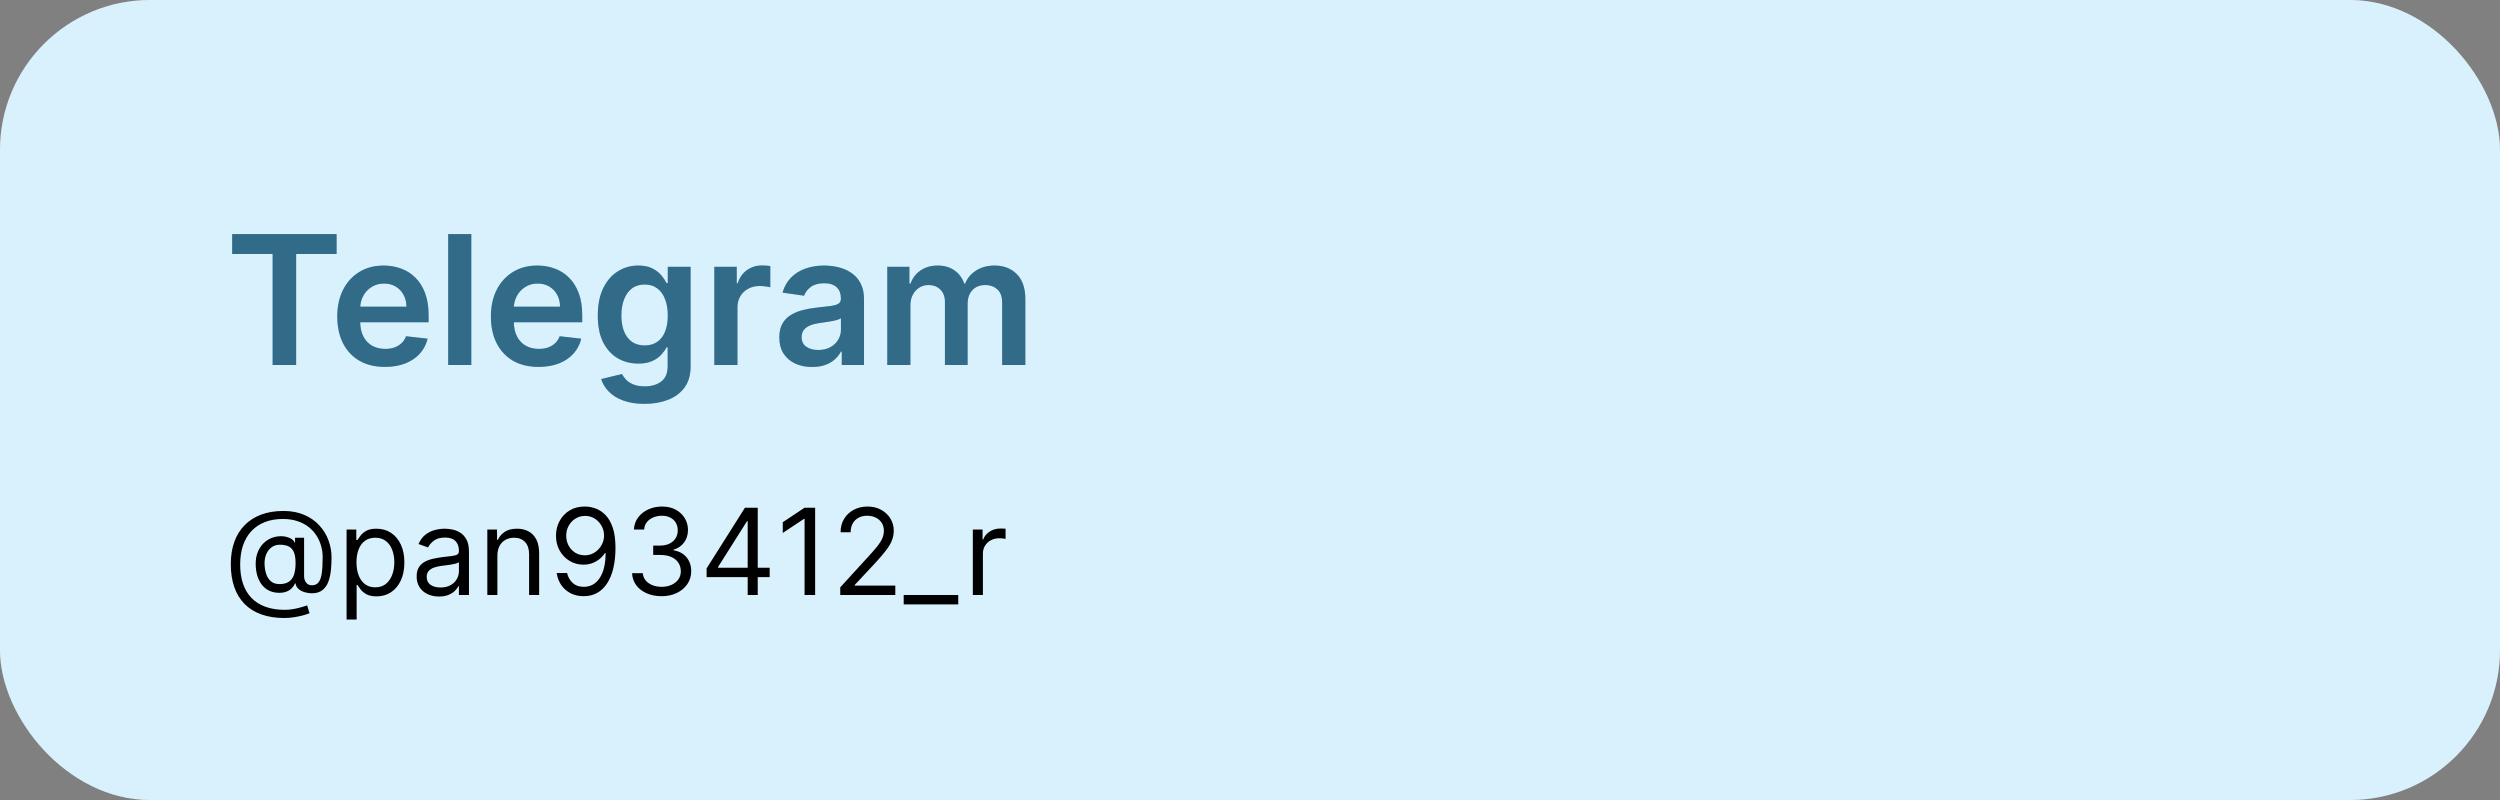 <svg width="500" height="160" viewBox="0 0 500 160" fill="none" xmlns="http://www.w3.org/2000/svg">
<rect x="0" y="0" width="500" height="160" fill="#808080" stroke="none"/>
<rect width="500" height="160" rx="30" fill="white"/>
<rect width="500" height="160" rx="30" fill="#41B9F7" fill-opacity="0.2"/>
<g opacity="0.9">
<path d="M46.432 50.794V46.818H67.321V50.794H59.229V73H54.524V50.794H46.432ZM76.989 73.383C75.02 73.383 73.32 72.974 71.888 72.156C70.465 71.329 69.37 70.162 68.603 68.653C67.836 67.136 67.452 65.351 67.452 63.297C67.452 61.277 67.836 59.504 68.603 57.979C69.378 56.445 70.461 55.251 71.85 54.399C73.239 53.538 74.871 53.108 76.746 53.108C77.956 53.108 79.098 53.304 80.172 53.696C81.255 54.08 82.209 54.676 83.036 55.486C83.871 56.295 84.527 57.327 85.005 58.58C85.482 59.824 85.721 61.307 85.721 63.028V64.447H69.625V61.328H81.284C81.276 60.442 81.084 59.653 80.709 58.963C80.334 58.264 79.81 57.715 79.137 57.314C78.472 56.913 77.696 56.713 76.81 56.713C75.864 56.713 75.033 56.943 74.317 57.403C73.601 57.855 73.043 58.452 72.642 59.193C72.25 59.926 72.05 60.731 72.041 61.609V64.332C72.041 65.474 72.25 66.454 72.668 67.273C73.086 68.082 73.669 68.704 74.419 69.139C75.169 69.565 76.047 69.778 77.053 69.778C77.726 69.778 78.336 69.685 78.881 69.497C79.427 69.301 79.9 69.016 80.3 68.641C80.701 68.266 81.003 67.801 81.208 67.247L85.529 67.733C85.256 68.875 84.736 69.872 83.969 70.724C83.211 71.568 82.239 72.224 81.054 72.693C79.87 73.153 78.515 73.383 76.989 73.383ZM94.263 46.818V73H89.636V46.818H94.263ZM107.716 73.383C105.747 73.383 104.047 72.974 102.615 72.156C101.191 71.329 100.096 70.162 99.329 68.653C98.562 67.136 98.179 65.351 98.179 63.297C98.179 61.277 98.562 59.504 99.329 57.979C100.105 56.445 101.187 55.251 102.576 54.399C103.966 53.538 105.598 53.108 107.473 53.108C108.683 53.108 109.825 53.304 110.899 53.696C111.981 54.08 112.936 54.676 113.762 55.486C114.598 56.295 115.254 57.327 115.731 58.58C116.208 59.824 116.447 61.307 116.447 63.028V64.447H100.352V61.328H112.011C112.002 60.442 111.811 59.653 111.436 58.963C111.061 58.264 110.537 57.715 109.863 57.314C109.199 56.913 108.423 56.713 107.537 56.713C106.591 56.713 105.76 56.943 105.044 57.403C104.328 57.855 103.77 58.452 103.369 59.193C102.977 59.926 102.777 60.731 102.768 61.609V64.332C102.768 65.474 102.977 66.454 103.395 67.273C103.812 68.082 104.396 68.704 105.146 69.139C105.896 69.565 106.774 69.778 107.779 69.778C108.453 69.778 109.062 69.685 109.608 69.497C110.153 69.301 110.626 69.016 111.027 68.641C111.427 68.266 111.73 67.801 111.934 67.247L116.255 67.733C115.983 68.875 115.463 69.872 114.696 70.724C113.937 71.568 112.966 72.224 111.781 72.693C110.596 73.153 109.241 73.383 107.716 73.383ZM128.902 80.773C127.24 80.773 125.813 80.547 124.619 80.095C123.426 79.652 122.467 79.055 121.743 78.305C121.018 77.555 120.516 76.724 120.234 75.812L124.402 74.803C124.589 75.186 124.862 75.565 125.22 75.94C125.578 76.324 126.06 76.639 126.665 76.886C127.278 77.142 128.05 77.27 128.979 77.27C130.291 77.27 131.378 76.95 132.239 76.311C133.099 75.68 133.53 74.641 133.53 73.192V69.472H133.3C133.061 69.949 132.712 70.439 132.251 70.942C131.8 71.445 131.199 71.867 130.449 72.207C129.707 72.548 128.774 72.719 127.649 72.719C126.141 72.719 124.773 72.365 123.545 71.658C122.327 70.942 121.355 69.876 120.631 68.462C119.915 67.038 119.557 65.257 119.557 63.118C119.557 60.962 119.915 59.142 120.631 57.659C121.355 56.168 122.331 55.038 123.558 54.271C124.786 53.496 126.153 53.108 127.662 53.108C128.813 53.108 129.759 53.304 130.5 53.696C131.25 54.08 131.847 54.544 132.29 55.09C132.733 55.626 133.07 56.133 133.3 56.611H133.555V53.364H138.119V73.32C138.119 74.999 137.719 76.388 136.918 77.487C136.116 78.587 135.021 79.409 133.632 79.954C132.243 80.5 130.666 80.773 128.902 80.773ZM128.94 69.088C129.92 69.088 130.756 68.849 131.446 68.372C132.136 67.895 132.661 67.209 133.018 66.314C133.376 65.419 133.555 64.345 133.555 63.092C133.555 61.856 133.376 60.774 133.018 59.845C132.669 58.916 132.149 58.196 131.459 57.685C130.777 57.165 129.938 56.905 128.94 56.905C127.909 56.905 127.048 57.173 126.358 57.71C125.668 58.247 125.148 58.984 124.798 59.922C124.449 60.851 124.274 61.908 124.274 63.092C124.274 64.294 124.449 65.347 124.798 66.25C125.156 67.145 125.68 67.844 126.371 68.347C127.07 68.841 127.926 69.088 128.94 69.088ZM142.862 73V53.364H147.349V56.636H147.554C147.912 55.503 148.526 54.629 149.395 54.016C150.273 53.394 151.274 53.082 152.399 53.082C152.655 53.082 152.94 53.095 153.256 53.121C153.58 53.138 153.848 53.168 154.061 53.21V57.467C153.865 57.399 153.554 57.34 153.128 57.288C152.71 57.229 152.305 57.199 151.913 57.199C151.07 57.199 150.311 57.382 149.638 57.749C148.973 58.106 148.449 58.605 148.065 59.244C147.682 59.883 147.49 60.621 147.49 61.456V73H142.862ZM162.435 73.396C161.19 73.396 160.07 73.175 159.072 72.731C158.084 72.28 157.3 71.615 156.72 70.737C156.149 69.859 155.864 68.777 155.864 67.49C155.864 66.382 156.068 65.466 156.477 64.742C156.886 64.017 157.445 63.438 158.152 63.003C158.859 62.568 159.656 62.24 160.543 62.019C161.438 61.788 162.362 61.622 163.317 61.52C164.467 61.401 165.401 61.294 166.116 61.2C166.832 61.098 167.352 60.945 167.676 60.74C168.009 60.527 168.175 60.199 168.175 59.756V59.679C168.175 58.716 167.889 57.97 167.318 57.442C166.747 56.913 165.925 56.649 164.851 56.649C163.717 56.649 162.818 56.896 162.153 57.391C161.497 57.885 161.054 58.469 160.824 59.142L156.503 58.528C156.844 57.335 157.406 56.338 158.19 55.537C158.974 54.727 159.933 54.122 161.067 53.722C162.2 53.312 163.453 53.108 164.825 53.108C165.771 53.108 166.713 53.219 167.651 53.44C168.588 53.662 169.445 54.028 170.22 54.54C170.996 55.043 171.618 55.729 172.087 56.598C172.564 57.467 172.803 58.554 172.803 59.858V73H168.354V70.303H168.2C167.919 70.848 167.523 71.359 167.011 71.837C166.509 72.305 165.874 72.685 165.107 72.974C164.348 73.256 163.457 73.396 162.435 73.396ZM163.636 69.996C164.565 69.996 165.371 69.812 166.053 69.446C166.734 69.071 167.259 68.577 167.625 67.963C168 67.349 168.188 66.68 168.188 65.956V63.642C168.043 63.761 167.795 63.872 167.446 63.974C167.105 64.077 166.722 64.166 166.295 64.243C165.869 64.32 165.447 64.388 165.03 64.447C164.612 64.507 164.25 64.558 163.943 64.601C163.253 64.695 162.635 64.848 162.089 65.061C161.544 65.274 161.114 65.572 160.798 65.956C160.483 66.331 160.325 66.817 160.325 67.413C160.325 68.266 160.636 68.909 161.259 69.344C161.881 69.778 162.673 69.996 163.636 69.996ZM177.456 73V53.364H181.879V56.7H182.109C182.518 55.575 183.196 54.697 184.142 54.067C185.088 53.428 186.217 53.108 187.53 53.108C188.859 53.108 189.98 53.432 190.892 54.08C191.813 54.719 192.46 55.592 192.835 56.7H193.04C193.474 55.609 194.207 54.74 195.239 54.092C196.278 53.436 197.51 53.108 198.933 53.108C200.74 53.108 202.214 53.679 203.357 54.821C204.499 55.963 205.07 57.629 205.07 59.82V73H200.429V60.535C200.429 59.317 200.105 58.426 199.457 57.864C198.81 57.293 198.017 57.007 197.08 57.007C195.963 57.007 195.089 57.356 194.459 58.055C193.837 58.746 193.526 59.645 193.526 60.753V73H188.987V60.344C188.987 59.33 188.68 58.52 188.067 57.915C187.462 57.31 186.669 57.007 185.689 57.007C185.024 57.007 184.419 57.178 183.874 57.519C183.328 57.851 182.893 58.324 182.57 58.938C182.246 59.543 182.084 60.25 182.084 61.06V73H177.456Z" fill="#41B9F7"/>
<path d="M46.432 50.794V46.818H67.321V50.794H59.229V73H54.524V50.794H46.432ZM76.989 73.383C75.02 73.383 73.32 72.974 71.888 72.156C70.465 71.329 69.37 70.162 68.603 68.653C67.836 67.136 67.452 65.351 67.452 63.297C67.452 61.277 67.836 59.504 68.603 57.979C69.378 56.445 70.461 55.251 71.85 54.399C73.239 53.538 74.871 53.108 76.746 53.108C77.956 53.108 79.098 53.304 80.172 53.696C81.255 54.08 82.209 54.676 83.036 55.486C83.871 56.295 84.527 57.327 85.005 58.58C85.482 59.824 85.721 61.307 85.721 63.028V64.447H69.625V61.328H81.284C81.276 60.442 81.084 59.653 80.709 58.963C80.334 58.264 79.81 57.715 79.137 57.314C78.472 56.913 77.696 56.713 76.81 56.713C75.864 56.713 75.033 56.943 74.317 57.403C73.601 57.855 73.043 58.452 72.642 59.193C72.25 59.926 72.05 60.731 72.041 61.609V64.332C72.041 65.474 72.25 66.454 72.668 67.273C73.086 68.082 73.669 68.704 74.419 69.139C75.169 69.565 76.047 69.778 77.053 69.778C77.726 69.778 78.336 69.685 78.881 69.497C79.427 69.301 79.9 69.016 80.3 68.641C80.701 68.266 81.003 67.801 81.208 67.247L85.529 67.733C85.256 68.875 84.736 69.872 83.969 70.724C83.211 71.568 82.239 72.224 81.054 72.693C79.87 73.153 78.515 73.383 76.989 73.383ZM94.263 46.818V73H89.636V46.818H94.263ZM107.716 73.383C105.747 73.383 104.047 72.974 102.615 72.156C101.191 71.329 100.096 70.162 99.329 68.653C98.562 67.136 98.179 65.351 98.179 63.297C98.179 61.277 98.562 59.504 99.329 57.979C100.105 56.445 101.187 55.251 102.576 54.399C103.966 53.538 105.598 53.108 107.473 53.108C108.683 53.108 109.825 53.304 110.899 53.696C111.981 54.08 112.936 54.676 113.762 55.486C114.598 56.295 115.254 57.327 115.731 58.58C116.208 59.824 116.447 61.307 116.447 63.028V64.447H100.352V61.328H112.011C112.002 60.442 111.811 59.653 111.436 58.963C111.061 58.264 110.537 57.715 109.863 57.314C109.199 56.913 108.423 56.713 107.537 56.713C106.591 56.713 105.76 56.943 105.044 57.403C104.328 57.855 103.77 58.452 103.369 59.193C102.977 59.926 102.777 60.731 102.768 61.609V64.332C102.768 65.474 102.977 66.454 103.395 67.273C103.812 68.082 104.396 68.704 105.146 69.139C105.896 69.565 106.774 69.778 107.779 69.778C108.453 69.778 109.062 69.685 109.608 69.497C110.153 69.301 110.626 69.016 111.027 68.641C111.427 68.266 111.73 67.801 111.934 67.247L116.255 67.733C115.983 68.875 115.463 69.872 114.696 70.724C113.937 71.568 112.966 72.224 111.781 72.693C110.596 73.153 109.241 73.383 107.716 73.383ZM128.902 80.773C127.24 80.773 125.813 80.547 124.619 80.095C123.426 79.652 122.467 79.055 121.743 78.305C121.018 77.555 120.516 76.724 120.234 75.812L124.402 74.803C124.589 75.186 124.862 75.565 125.22 75.94C125.578 76.324 126.06 76.639 126.665 76.886C127.278 77.142 128.05 77.27 128.979 77.27C130.291 77.27 131.378 76.95 132.239 76.311C133.099 75.68 133.53 74.641 133.53 73.192V69.472H133.3C133.061 69.949 132.712 70.439 132.251 70.942C131.8 71.445 131.199 71.867 130.449 72.207C129.707 72.548 128.774 72.719 127.649 72.719C126.141 72.719 124.773 72.365 123.545 71.658C122.327 70.942 121.355 69.876 120.631 68.462C119.915 67.038 119.557 65.257 119.557 63.118C119.557 60.962 119.915 59.142 120.631 57.659C121.355 56.168 122.331 55.038 123.558 54.271C124.786 53.496 126.153 53.108 127.662 53.108C128.813 53.108 129.759 53.304 130.5 53.696C131.25 54.08 131.847 54.544 132.29 55.09C132.733 55.626 133.07 56.133 133.3 56.611H133.555V53.364H138.119V73.32C138.119 74.999 137.719 76.388 136.918 77.487C136.116 78.587 135.021 79.409 133.632 79.954C132.243 80.5 130.666 80.773 128.902 80.773ZM128.94 69.088C129.92 69.088 130.756 68.849 131.446 68.372C132.136 67.895 132.661 67.209 133.018 66.314C133.376 65.419 133.555 64.345 133.555 63.092C133.555 61.856 133.376 60.774 133.018 59.845C132.669 58.916 132.149 58.196 131.459 57.685C130.777 57.165 129.938 56.905 128.94 56.905C127.909 56.905 127.048 57.173 126.358 57.71C125.668 58.247 125.148 58.984 124.798 59.922C124.449 60.851 124.274 61.908 124.274 63.092C124.274 64.294 124.449 65.347 124.798 66.25C125.156 67.145 125.68 67.844 126.371 68.347C127.07 68.841 127.926 69.088 128.94 69.088ZM142.862 73V53.364H147.349V56.636H147.554C147.912 55.503 148.526 54.629 149.395 54.016C150.273 53.394 151.274 53.082 152.399 53.082C152.655 53.082 152.94 53.095 153.256 53.121C153.58 53.138 153.848 53.168 154.061 53.21V57.467C153.865 57.399 153.554 57.34 153.128 57.288C152.71 57.229 152.305 57.199 151.913 57.199C151.07 57.199 150.311 57.382 149.638 57.749C148.973 58.106 148.449 58.605 148.065 59.244C147.682 59.883 147.49 60.621 147.49 61.456V73H142.862ZM162.435 73.396C161.19 73.396 160.07 73.175 159.072 72.731C158.084 72.28 157.3 71.615 156.72 70.737C156.149 69.859 155.864 68.777 155.864 67.49C155.864 66.382 156.068 65.466 156.477 64.742C156.886 64.017 157.445 63.438 158.152 63.003C158.859 62.568 159.656 62.24 160.543 62.019C161.438 61.788 162.362 61.622 163.317 61.52C164.467 61.401 165.401 61.294 166.116 61.2C166.832 61.098 167.352 60.945 167.676 60.74C168.009 60.527 168.175 60.199 168.175 59.756V59.679C168.175 58.716 167.889 57.97 167.318 57.442C166.747 56.913 165.925 56.649 164.851 56.649C163.717 56.649 162.818 56.896 162.153 57.391C161.497 57.885 161.054 58.469 160.824 59.142L156.503 58.528C156.844 57.335 157.406 56.338 158.19 55.537C158.974 54.727 159.933 54.122 161.067 53.722C162.2 53.312 163.453 53.108 164.825 53.108C165.771 53.108 166.713 53.219 167.651 53.44C168.588 53.662 169.445 54.028 170.22 54.54C170.996 55.043 171.618 55.729 172.087 56.598C172.564 57.467 172.803 58.554 172.803 59.858V73H168.354V70.303H168.2C167.919 70.848 167.523 71.359 167.011 71.837C166.509 72.305 165.874 72.685 165.107 72.974C164.348 73.256 163.457 73.396 162.435 73.396ZM163.636 69.996C164.565 69.996 165.371 69.812 166.053 69.446C166.734 69.071 167.259 68.577 167.625 67.963C168 67.349 168.188 66.68 168.188 65.956V63.642C168.043 63.761 167.795 63.872 167.446 63.974C167.105 64.077 166.722 64.166 166.295 64.243C165.869 64.32 165.447 64.388 165.03 64.447C164.612 64.507 164.25 64.558 163.943 64.601C163.253 64.695 162.635 64.848 162.089 65.061C161.544 65.274 161.114 65.572 160.798 65.956C160.483 66.331 160.325 66.817 160.325 67.413C160.325 68.266 160.636 68.909 161.259 69.344C161.881 69.778 162.673 69.996 163.636 69.996ZM177.456 73V53.364H181.879V56.7H182.109C182.518 55.575 183.196 54.697 184.142 54.067C185.088 53.428 186.217 53.108 187.53 53.108C188.859 53.108 189.98 53.432 190.892 54.08C191.813 54.719 192.46 55.592 192.835 56.7H193.04C193.474 55.609 194.207 54.74 195.239 54.092C196.278 53.436 197.51 53.108 198.933 53.108C200.74 53.108 202.214 53.679 203.357 54.821C204.499 55.963 205.07 57.629 205.07 59.82V73H200.429V60.535C200.429 59.317 200.105 58.426 199.457 57.864C198.81 57.293 198.017 57.007 197.08 57.007C195.963 57.007 195.089 57.356 194.459 58.055C193.837 58.746 193.526 59.645 193.526 60.753V73H188.987V60.344C188.987 59.33 188.68 58.52 188.067 57.915C187.462 57.31 186.669 57.007 185.689 57.007C185.024 57.007 184.419 57.178 183.874 57.519C183.328 57.851 182.893 58.324 182.57 58.938C182.246 59.543 182.084 60.25 182.084 61.06V73H177.456Z" fill="black" fill-opacity="0.5"/>
</g>
<path d="M56.898 123.602C55.159 123.602 53.622 123.364 52.287 122.886C50.952 122.415 49.83 121.719 48.92 120.798C48.011 119.878 47.324 118.75 46.858 117.415C46.392 116.08 46.159 114.551 46.159 112.83C46.159 111.165 46.395 109.676 46.867 108.364C47.344 107.051 48.034 105.938 48.938 105.023C49.847 104.102 50.949 103.401 52.244 102.918C53.545 102.435 55.017 102.193 56.659 102.193C58.256 102.193 59.653 102.455 60.852 102.977C62.057 103.494 63.062 104.196 63.869 105.082C64.682 105.963 65.29 106.955 65.693 108.057C66.102 109.159 66.307 110.295 66.307 111.466C66.307 112.29 66.267 113.125 66.188 113.972C66.108 114.818 65.94 115.597 65.685 116.307C65.429 117.011 65.034 117.58 64.5 118.011C63.972 118.443 63.256 118.659 62.352 118.659C61.955 118.659 61.517 118.597 61.04 118.472C60.562 118.347 60.139 118.139 59.77 117.849C59.401 117.56 59.182 117.17 59.114 116.682H59.011C58.875 117.011 58.665 117.324 58.381 117.619C58.102 117.915 57.736 118.151 57.281 118.327C56.832 118.503 56.284 118.58 55.636 118.557C54.898 118.528 54.247 118.364 53.685 118.062C53.122 117.756 52.651 117.341 52.27 116.818C51.895 116.29 51.611 115.679 51.418 114.986C51.23 114.287 51.136 113.534 51.136 112.727C51.136 111.96 51.25 111.259 51.477 110.622C51.705 109.986 52.02 109.429 52.423 108.952C52.832 108.474 53.31 108.094 53.855 107.81C54.406 107.52 55 107.341 55.636 107.273C56.205 107.216 56.722 107.241 57.188 107.349C57.653 107.452 58.037 107.608 58.338 107.818C58.639 108.023 58.83 108.25 58.909 108.5H59.011V107.545H60.818V115.25C60.818 115.727 60.952 116.148 61.219 116.511C61.486 116.875 61.875 117.057 62.386 117.057C62.966 117.057 63.409 116.858 63.716 116.46C64.028 116.062 64.242 115.449 64.355 114.619C64.474 113.79 64.534 112.727 64.534 111.432C64.534 110.67 64.429 109.92 64.219 109.182C64.014 108.437 63.702 107.741 63.281 107.094C62.867 106.446 62.341 105.875 61.705 105.381C61.068 104.886 60.321 104.5 59.463 104.222C58.611 103.937 57.642 103.795 56.557 103.795C55.222 103.795 54.026 104.003 52.969 104.418C51.918 104.827 51.023 105.426 50.284 106.216C49.551 107 48.992 107.955 48.605 109.08C48.224 110.199 48.034 111.472 48.034 112.898C48.034 114.347 48.224 115.634 48.605 116.759C48.992 117.884 49.56 118.832 50.31 119.605C51.065 120.378 52 120.963 53.114 121.361C54.227 121.764 55.511 121.966 56.966 121.966C57.591 121.966 58.207 121.906 58.815 121.787C59.423 121.668 59.96 121.537 60.426 121.395C60.892 121.253 61.227 121.148 61.432 121.08L61.909 122.648C61.557 122.795 61.097 122.943 60.528 123.091C59.966 123.239 59.364 123.361 58.722 123.457C58.085 123.554 57.477 123.602 56.898 123.602ZM55.909 116.818C56.67 116.818 57.287 116.665 57.758 116.358C58.23 116.051 58.574 115.588 58.79 114.969C59.006 114.349 59.114 113.568 59.114 112.625C59.114 111.67 58.994 110.926 58.756 110.392C58.517 109.858 58.165 109.483 57.699 109.267C57.233 109.051 56.659 108.943 55.977 108.943C55.33 108.943 54.776 109.114 54.315 109.455C53.861 109.79 53.511 110.239 53.267 110.801C53.028 111.358 52.909 111.966 52.909 112.625C52.909 113.352 53.006 114.037 53.199 114.679C53.392 115.315 53.707 115.832 54.145 116.23C54.582 116.622 55.17 116.818 55.909 116.818ZM69.317 123.909V105.909H71.261V107.989H71.499C71.647 107.761 71.852 107.472 72.113 107.119C72.38 106.761 72.761 106.443 73.255 106.165C73.755 105.881 74.431 105.739 75.283 105.739C76.386 105.739 77.357 106.014 78.198 106.565C79.039 107.116 79.695 107.898 80.167 108.909C80.638 109.92 80.874 111.114 80.874 112.489C80.874 113.875 80.638 115.077 80.167 116.094C79.695 117.105 79.042 117.889 78.207 118.446C77.371 118.997 76.408 119.273 75.317 119.273C74.477 119.273 73.803 119.134 73.298 118.855C72.792 118.571 72.403 118.25 72.13 117.892C71.857 117.528 71.647 117.227 71.499 116.989H71.329V123.909H69.317ZM71.295 112.455C71.295 113.443 71.44 114.315 71.729 115.071C72.019 115.821 72.442 116.409 72.999 116.835C73.556 117.256 74.238 117.466 75.045 117.466C75.886 117.466 76.587 117.244 77.15 116.801C77.718 116.352 78.144 115.75 78.428 114.994C78.718 114.233 78.863 113.386 78.863 112.455C78.863 111.534 78.721 110.705 78.437 109.966C78.158 109.222 77.735 108.634 77.167 108.202C76.604 107.764 75.897 107.545 75.045 107.545C74.227 107.545 73.539 107.753 72.982 108.168C72.425 108.577 72.005 109.151 71.721 109.889C71.437 110.622 71.295 111.477 71.295 112.455ZM87.795 119.307C86.965 119.307 86.212 119.151 85.536 118.838C84.86 118.52 84.323 118.062 83.925 117.466C83.528 116.864 83.329 116.136 83.329 115.284C83.329 114.534 83.477 113.926 83.772 113.46C84.067 112.989 84.462 112.619 84.957 112.352C85.451 112.085 85.996 111.886 86.593 111.756C87.195 111.619 87.8 111.511 88.408 111.432C89.204 111.33 89.849 111.253 90.343 111.202C90.843 111.145 91.207 111.051 91.434 110.92C91.667 110.79 91.783 110.562 91.783 110.239V110.17C91.783 109.33 91.553 108.676 91.093 108.21C90.638 107.744 89.948 107.511 89.022 107.511C88.062 107.511 87.309 107.722 86.763 108.142C86.218 108.562 85.835 109.011 85.613 109.489L83.704 108.807C84.045 108.011 84.499 107.392 85.067 106.949C85.641 106.5 86.266 106.187 86.942 106.011C87.624 105.83 88.295 105.739 88.954 105.739C89.374 105.739 89.857 105.79 90.403 105.892C90.954 105.989 91.485 106.19 91.996 106.497C92.513 106.804 92.942 107.267 93.283 107.886C93.624 108.506 93.795 109.335 93.795 110.375V119H91.783V117.227H91.681C91.545 117.511 91.317 117.815 90.999 118.139C90.681 118.463 90.258 118.739 89.729 118.966C89.201 119.193 88.556 119.307 87.795 119.307ZM88.102 117.5C88.897 117.5 89.567 117.344 90.113 117.031C90.664 116.719 91.079 116.315 91.357 115.821C91.641 115.327 91.783 114.807 91.783 114.261V112.42C91.698 112.523 91.511 112.616 91.221 112.702C90.937 112.781 90.607 112.852 90.232 112.915C89.863 112.972 89.502 113.023 89.15 113.068C88.803 113.108 88.522 113.142 88.306 113.17C87.783 113.239 87.295 113.349 86.84 113.503C86.391 113.651 86.028 113.875 85.749 114.176C85.477 114.472 85.34 114.875 85.34 115.386C85.34 116.085 85.599 116.614 86.116 116.972C86.638 117.324 87.3 117.5 88.102 117.5ZM99.477 111.125V119H97.466V105.909H99.409V107.955H99.579C99.886 107.29 100.352 106.756 100.977 106.352C101.602 105.943 102.409 105.739 103.398 105.739C104.284 105.739 105.06 105.92 105.724 106.284C106.389 106.642 106.906 107.188 107.276 107.92C107.645 108.648 107.83 109.568 107.83 110.682V119H105.818V110.818C105.818 109.79 105.551 108.989 105.017 108.415C104.483 107.835 103.75 107.545 102.818 107.545C102.176 107.545 101.602 107.685 101.097 107.963C100.597 108.241 100.202 108.648 99.912 109.182C99.622 109.716 99.477 110.364 99.477 111.125ZM117.028 101.307C117.744 101.312 118.46 101.449 119.175 101.716C119.891 101.983 120.545 102.426 121.136 103.045C121.727 103.659 122.201 104.497 122.559 105.56C122.917 106.622 123.096 107.955 123.096 109.557C123.096 111.108 122.948 112.486 122.653 113.69C122.363 114.889 121.942 115.901 121.391 116.724C120.846 117.548 120.181 118.173 119.397 118.599C118.619 119.026 117.738 119.239 116.755 119.239C115.778 119.239 114.906 119.045 114.138 118.659C113.377 118.267 112.752 117.724 112.263 117.031C111.781 116.332 111.471 115.523 111.335 114.602H113.414C113.602 115.403 113.974 116.065 114.531 116.588C115.093 117.105 115.835 117.364 116.755 117.364C118.102 117.364 119.164 116.776 119.942 115.599C120.727 114.423 121.119 112.761 121.119 110.614H120.982C120.664 111.091 120.286 111.503 119.849 111.849C119.411 112.196 118.925 112.463 118.391 112.651C117.857 112.838 117.289 112.932 116.687 112.932C115.687 112.932 114.769 112.685 113.934 112.19C113.104 111.69 112.44 111.006 111.94 110.136C111.445 109.261 111.198 108.261 111.198 107.136C111.198 106.068 111.437 105.091 111.914 104.205C112.397 103.312 113.073 102.602 113.942 102.074C114.817 101.545 115.846 101.29 117.028 101.307ZM117.028 103.182C116.312 103.182 115.667 103.361 115.093 103.719C114.525 104.071 114.073 104.548 113.738 105.151C113.408 105.747 113.244 106.409 113.244 107.136C113.244 107.864 113.403 108.526 113.721 109.122C114.045 109.713 114.485 110.185 115.042 110.537C115.604 110.884 116.244 111.057 116.96 111.057C117.499 111.057 118.002 110.952 118.468 110.741C118.934 110.526 119.34 110.233 119.687 109.864C120.039 109.489 120.315 109.065 120.513 108.594C120.712 108.116 120.812 107.619 120.812 107.102C120.812 106.42 120.647 105.781 120.317 105.185C119.994 104.588 119.545 104.105 118.971 103.736C118.403 103.366 117.755 103.182 117.028 103.182ZM132.345 119.239C131.22 119.239 130.217 119.045 129.337 118.659C128.462 118.273 127.766 117.736 127.249 117.048C126.737 116.355 126.459 115.551 126.413 114.636H128.561C128.607 115.199 128.8 115.685 129.141 116.094C129.482 116.497 129.928 116.81 130.479 117.031C131.03 117.253 131.641 117.364 132.311 117.364C133.061 117.364 133.726 117.233 134.305 116.972C134.885 116.71 135.339 116.347 135.669 115.881C135.999 115.415 136.163 114.875 136.163 114.261C136.163 113.619 136.004 113.054 135.686 112.565C135.368 112.071 134.902 111.685 134.288 111.406C133.675 111.128 132.925 110.989 132.038 110.989H130.641V109.114H132.038C132.732 109.114 133.339 108.989 133.862 108.739C134.391 108.489 134.803 108.136 135.098 107.682C135.399 107.227 135.55 106.693 135.55 106.08C135.55 105.489 135.419 104.974 135.158 104.537C134.896 104.099 134.527 103.759 134.05 103.514C133.578 103.27 133.021 103.148 132.379 103.148C131.777 103.148 131.209 103.259 130.675 103.48C130.146 103.696 129.714 104.011 129.379 104.426C129.044 104.835 128.862 105.33 128.834 105.909H126.788C126.822 104.994 127.098 104.193 127.615 103.506C128.132 102.812 128.808 102.273 129.643 101.886C130.484 101.5 131.408 101.307 132.413 101.307C133.493 101.307 134.419 101.526 135.192 101.963C135.964 102.395 136.558 102.966 136.973 103.676C137.388 104.386 137.595 105.153 137.595 105.977C137.595 106.96 137.337 107.798 136.82 108.491C136.308 109.185 135.612 109.665 134.732 109.932V110.068C135.834 110.25 136.695 110.719 137.314 111.474C137.933 112.224 138.243 113.153 138.243 114.261C138.243 115.21 137.984 116.062 137.467 116.818C136.956 117.568 136.257 118.159 135.371 118.591C134.484 119.023 133.476 119.239 132.345 119.239ZM141.32 115.42V113.682L148.99 101.545H150.251V104.239H149.399L143.604 113.409V113.545H153.933V115.42H141.32ZM149.536 119V114.892V114.082V101.545H151.547V119H149.536ZM163.029 101.545V119H160.915V103.761H160.813L156.552 106.591V104.443L160.915 101.545H163.029ZM168.049 119V117.466L173.81 111.159C174.487 110.42 175.043 109.778 175.481 109.233C175.918 108.682 176.242 108.165 176.452 107.682C176.668 107.193 176.776 106.682 176.776 106.148C176.776 105.534 176.629 105.003 176.333 104.554C176.043 104.105 175.646 103.759 175.14 103.514C174.634 103.27 174.066 103.148 173.435 103.148C172.765 103.148 172.18 103.287 171.68 103.565C171.185 103.838 170.802 104.222 170.529 104.716C170.262 105.21 170.129 105.79 170.129 106.455H168.117C168.117 105.432 168.353 104.534 168.825 103.761C169.296 102.989 169.938 102.386 170.751 101.955C171.569 101.523 172.487 101.307 173.504 101.307C174.526 101.307 175.433 101.523 176.222 101.955C177.012 102.386 177.631 102.969 178.08 103.702C178.529 104.435 178.754 105.25 178.754 106.148C178.754 106.79 178.637 107.418 178.404 108.031C178.177 108.639 177.779 109.318 177.211 110.068C176.648 110.812 175.867 111.722 174.867 112.795L170.947 116.989V117.125H179.06V119H168.049ZM191.648 119V120.875H180.739V119H191.648ZM194.567 119V105.909H196.511V107.886H196.647C196.886 107.239 197.317 106.713 197.942 106.31C198.567 105.906 199.272 105.705 200.056 105.705C200.204 105.705 200.388 105.707 200.61 105.713C200.832 105.719 200.999 105.727 201.113 105.739V107.784C201.045 107.767 200.888 107.741 200.644 107.707C200.406 107.668 200.153 107.648 199.886 107.648C199.249 107.648 198.681 107.781 198.181 108.048C197.687 108.31 197.295 108.673 197.005 109.139C196.721 109.599 196.579 110.125 196.579 110.716V119H194.567Z" fill="black"/>
</svg>
